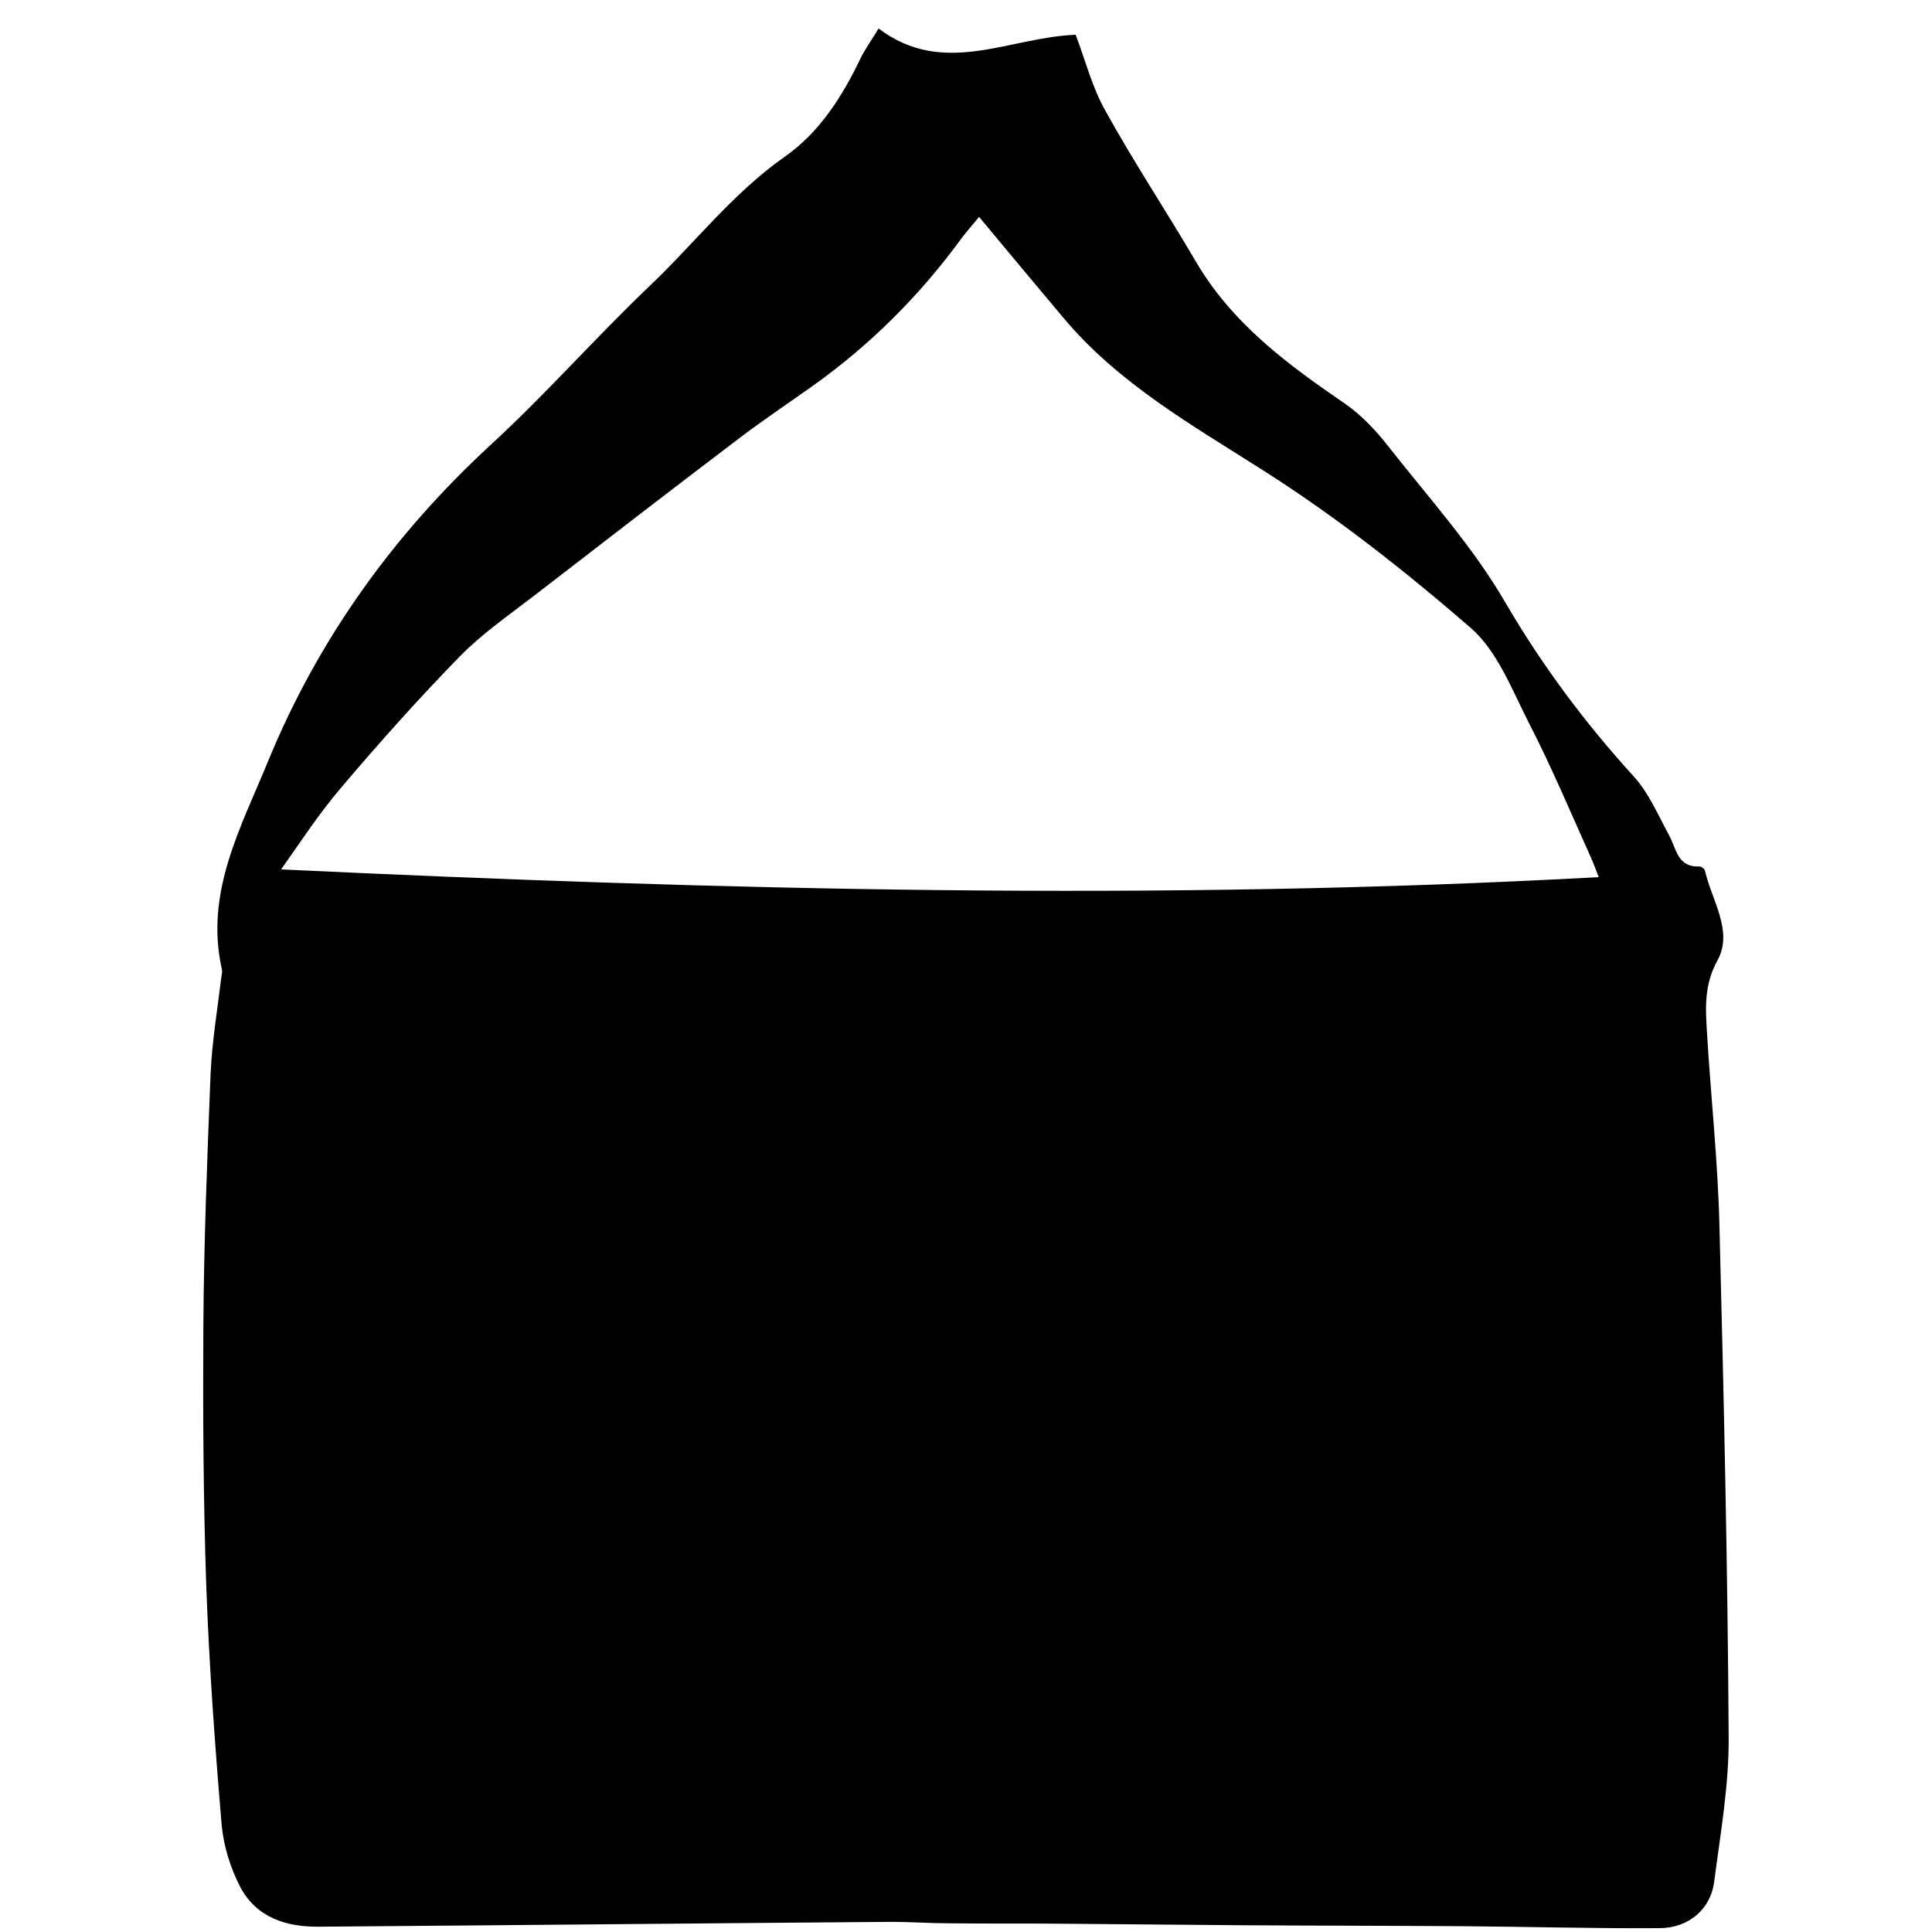 <?xml version="1.0" encoding="utf-8"?>
<!-- Generator: Adobe Illustrator 22.0.0, SVG Export Plug-In . SVG Version: 6.00 Build 0)  -->
<svg version="1.1" id="圖層_1" xmlns="http://www.w3.org/2000/svg" xmlns:xlink="http://www.w3.org/1999/xlink" x="0px" y="0px"
	 viewBox="0 0 400 400" style="enable-background:new 0 0 400 400;" xml:space="preserve">
<path d="M181.9,5.9c13.5,10.2,27,1.8,40.8,1.3c2,5.2,3.4,10.9,6.2,15.8c5.8,10.5,12.5,20.6,18.6,31c7.5,12.9,19,21.4,31,29.6
	c3.6,2.5,6.7,5.9,9.4,9.4c8.2,10.4,17.2,20.4,23.8,31.8c7.6,13,16.4,24.8,26.5,35.9c3.2,3.5,5.1,8.1,7.4,12.3
	c1.5,2.8,1.7,6.6,6.3,6.4c0.4,0,1,0.5,1.1,0.9c1.4,6.1,5.9,12.5,2.6,18.5c-2.8,5.1-2.5,9.8-2.2,14.8c0.8,13.5,2.3,27,2.6,40.6
	c0.9,35.1,1.7,70.2,1.9,105.3c0.1,10-1.7,20.1-3,30.1c-0.7,5.6-5.2,9.5-11.1,9.6c-13.6,0.1-27.3-0.3-40.9-0.4
	c-15.3-0.1-30.6-0.1-45.9-0.2c-11.8-0.1-23.6-0.2-35.5-0.3c-8.3-0.1-16.6,0-24.9-0.1c-4,0-8-0.3-12-0.3c-39.5,0.3-78.9,0.7-118.4,1
	c-6.8,0.1-13.1-1.8-16.5-8.3c-2-3.9-3.4-8.4-3.8-12.7c-1.4-16.5-2.6-33.1-3.2-49.7c-0.6-17.7-0.7-35.5-0.6-53.2
	c0.1-17.6,0.8-35.2,1.5-52.7c0.3-6.6,1.4-13.2,2.2-19.8c0.1-0.7,0.3-1.4,0.1-2c-3.5-15.8,4-29.2,9.6-42.9c10.4-25.3,26-47,46.2-65.6
	c11.3-10.4,21.5-22,32.6-32.6c9.4-8.9,17.3-19.3,28.1-26.9c7.2-5,12-12.5,15.8-20.5C179.2,10,180.6,8.1,181.9,5.9z M331,181.6
	c-0.4-1.1-1.1-2.9-1.9-4.7c-4.1-9.1-8-18.4-12.6-27.3c-3.5-6.9-6.5-14.8-12-19.6c-13.5-11.7-27.7-22.9-42.8-32.5
	c-14.9-9.5-30.2-18.1-41.7-31.9c-5.7-6.8-11.4-13.6-17.3-20.7c-1.1,1.4-2.4,2.8-3.6,4.4c-8.6,11.8-18.8,22-30.7,30.5
	c-5.2,3.7-10.6,7.3-15.7,11.2c-14.1,10.7-28.1,21.5-42.2,32.4c-5.2,4-10.7,7.8-15.3,12.5c-8.5,8.7-16.7,17.9-24.6,27.2
	c-4.6,5.4-8.5,11.4-12.4,16.9C149.3,184.3,240,186.6,331,181.6z"/>
</svg>
